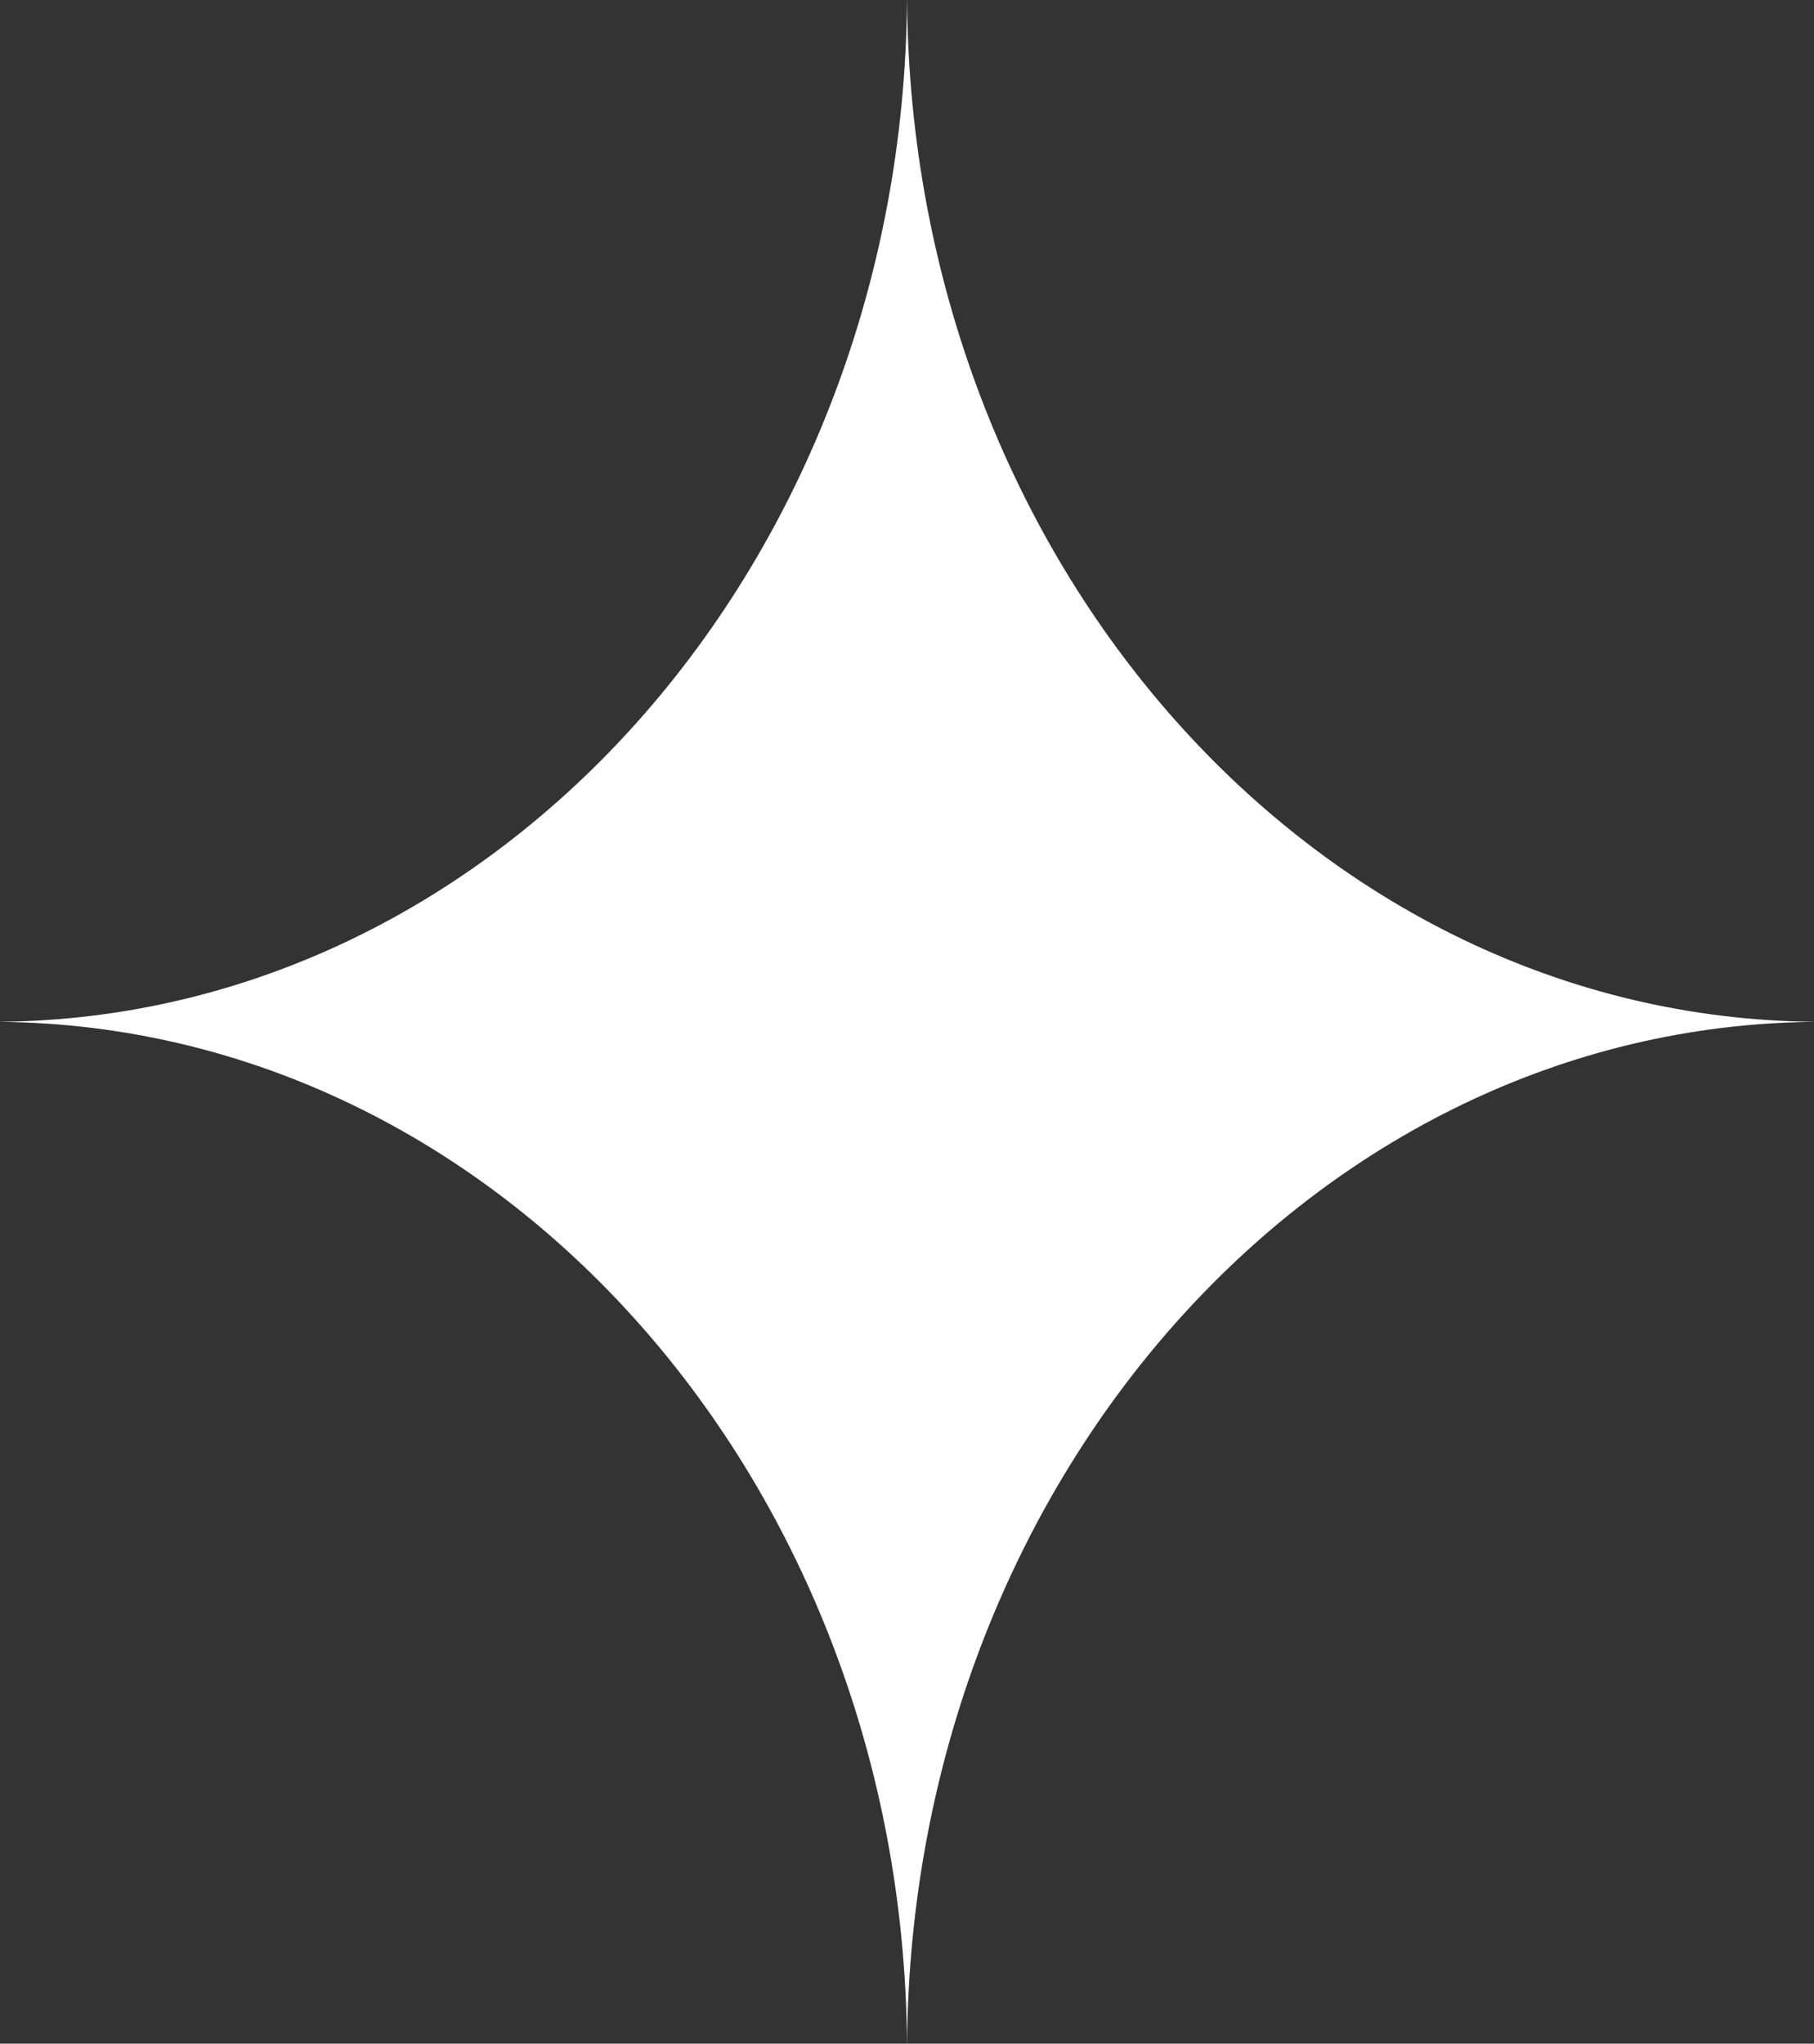 <svg width="103" height="116" viewBox="0 0 103 116" fill="none" xmlns="http://www.w3.org/2000/svg">
<rect x="0" y="0" width="103" height="116" fill="#333333" stroke="none"/>
<path fill-rule="evenodd" clip-rule="evenodd" d="M51.504 9.59957e-07C51.503 8.27614e-07 51.501 0 51.5 0C51.5 0 51.5 9.09877e-08 51.5 9.09877e-08C51.262 31.913 28.336 57.732 3.65286e-07 57.998C3.43702e-07 57.999 0 57.999 0 58C0 58.001 3.43703e-07 58.001 3.65286e-07 58.002C28.336 58.268 51.262 84.088 51.5 116C51.5 116 51.5 116 51.5 116C51.501 116 51.503 116 51.504 116C51.742 84.089 74.665 58.271 103 58.002C103 58.001 103 58.001 103 58C103 57.999 103 57.999 103 57.998C74.665 57.729 51.742 31.911 51.504 9.59957e-07Z" fill="white"/>
</svg>
